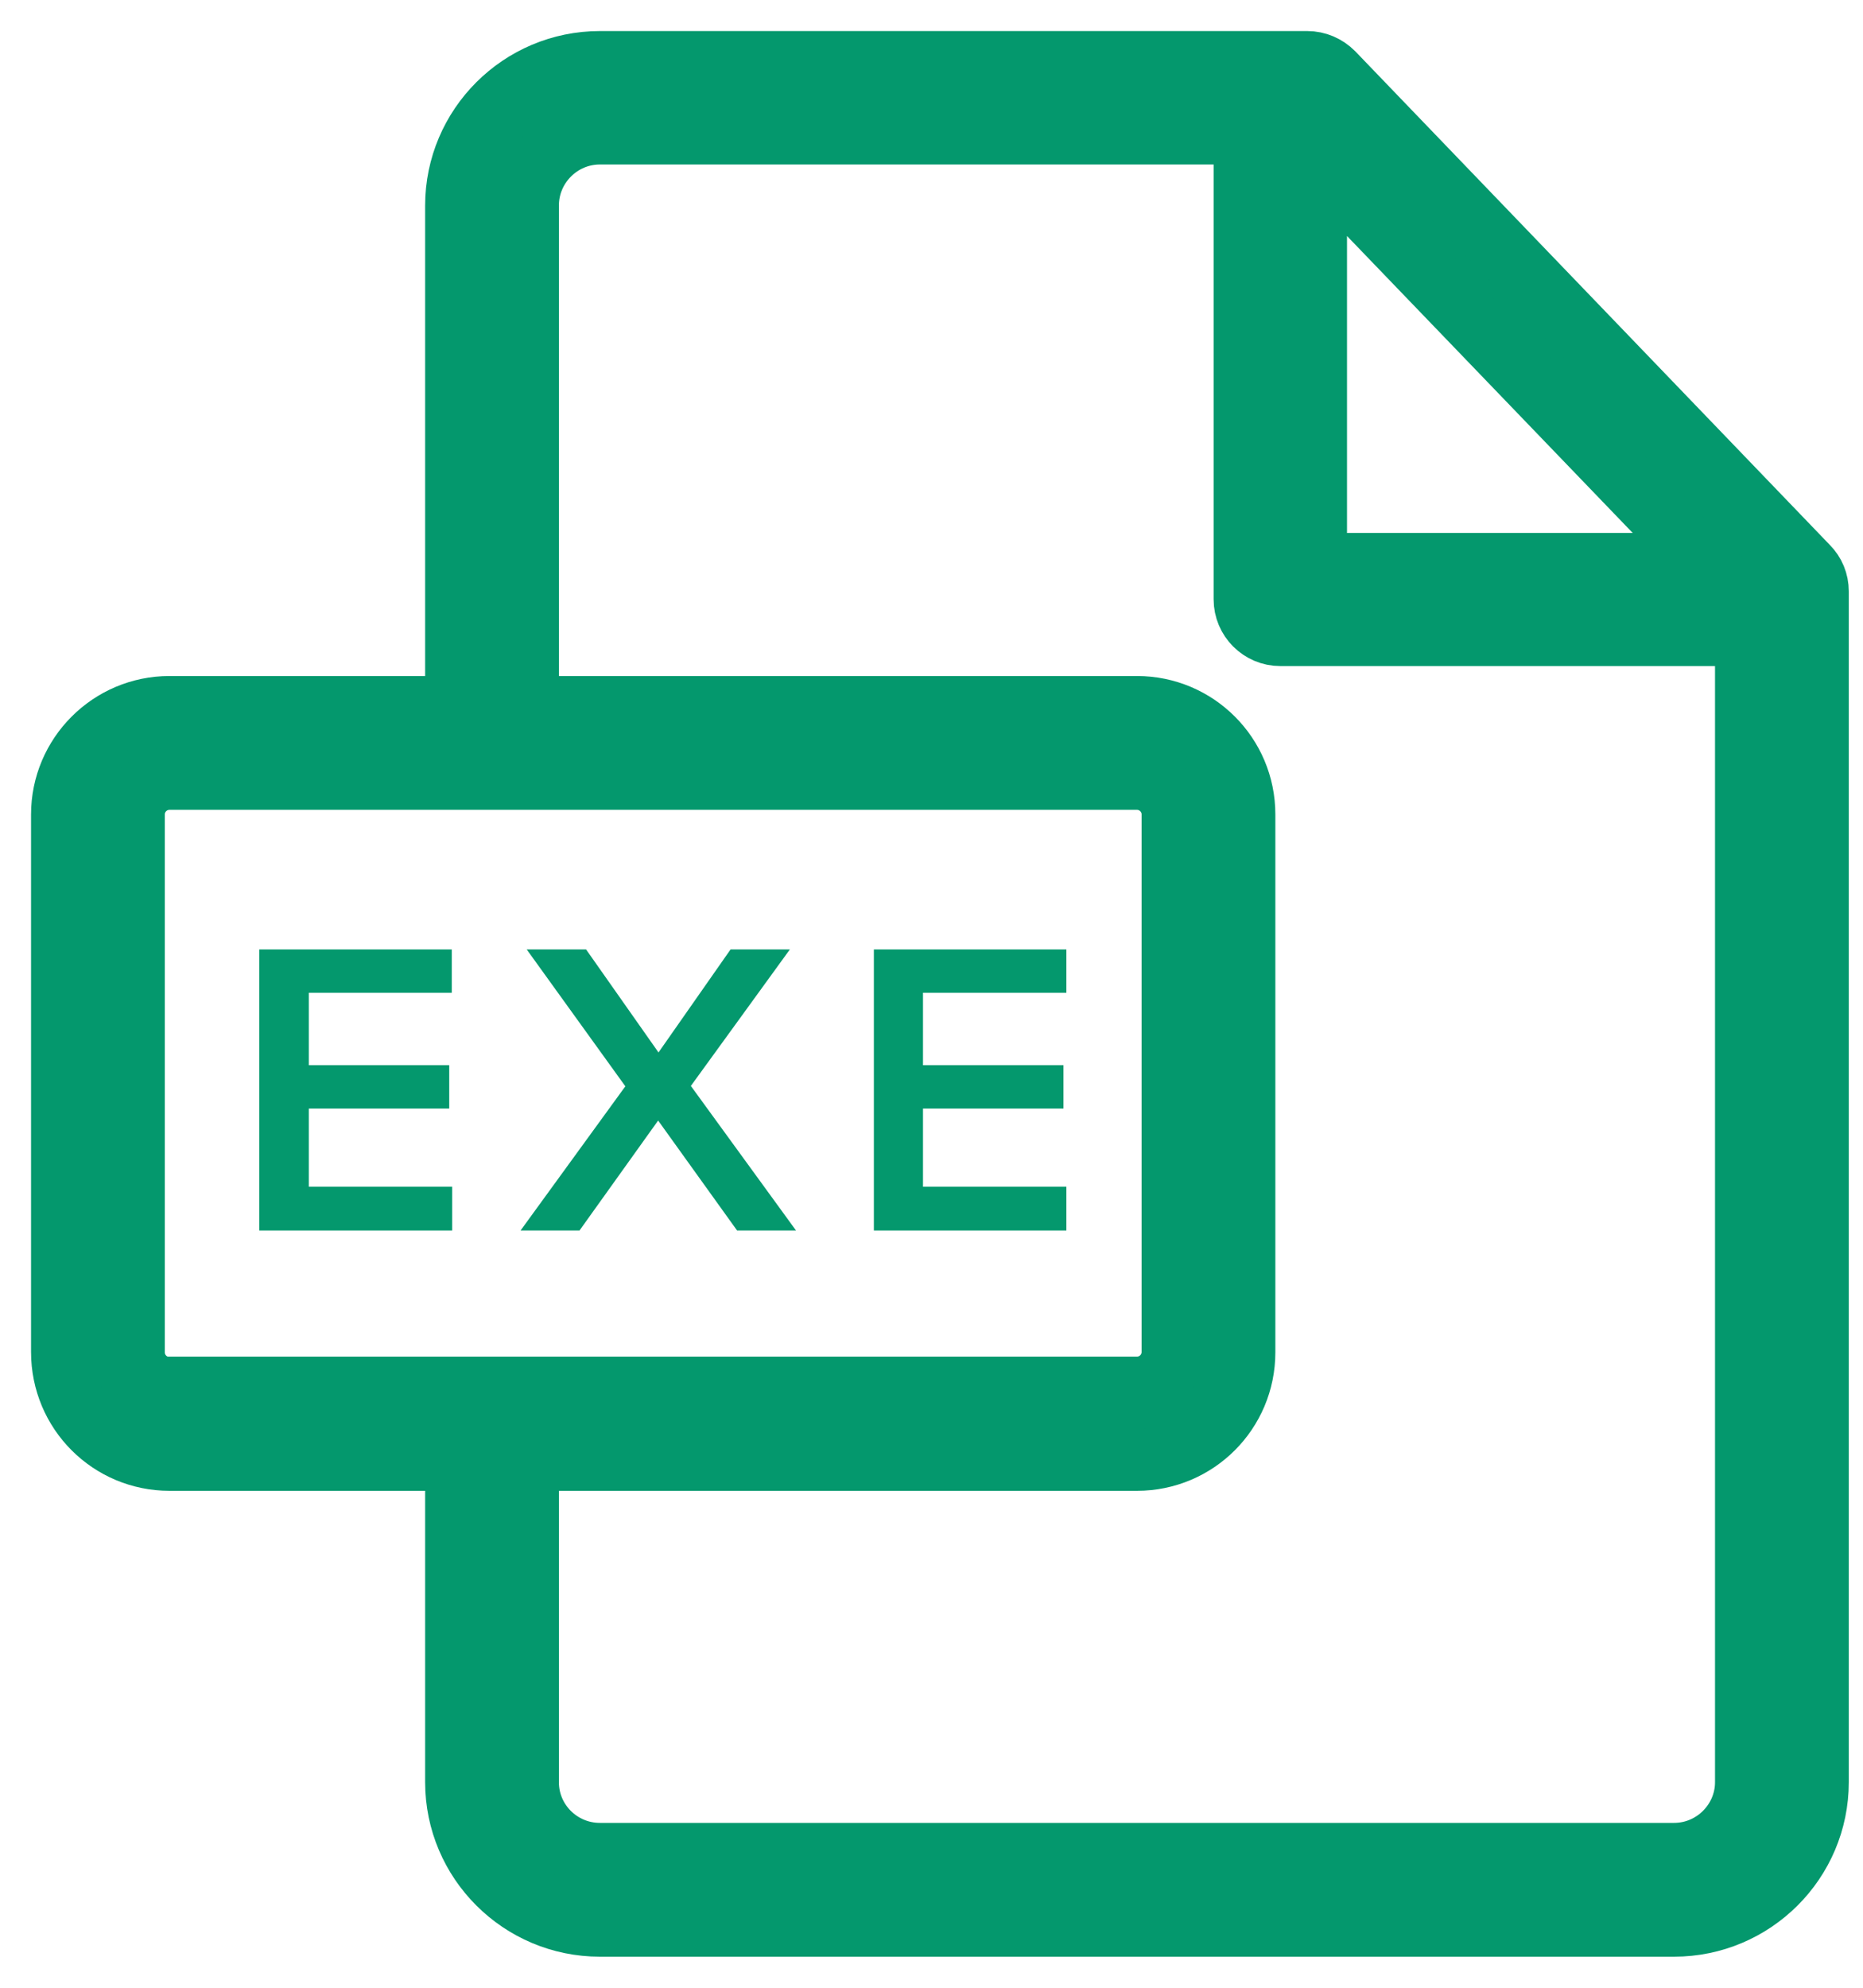 <svg width="30" height="32" viewBox="0 0 30 32" fill="none" xmlns="http://www.w3.org/2000/svg">
<path d="M29.107 9.121L21.467 1.176C21.355 1.064 21.209 1 21.051 1H9.66C8.383 1 7.346 2.037 7.346 3.309V11.383H2.729C1.773 11.383 1 12.162 1 13.111V21.766C1 22.727 1.773 23.5 2.729 23.5H7.346V28.691C7.346 29.963 8.383 31 9.66 31H26.957C28.234 31 29.271 29.963 29.271 28.691V9.52C29.271 9.367 29.213 9.227 29.107 9.121ZM21.191 2.559L27.467 9.08H21.191V2.559ZM2.729 22.346C2.412 22.346 2.154 22.088 2.154 21.771V13.111C2.154 12.795 2.412 12.537 2.729 12.537H18.309C18.625 12.537 18.883 12.795 18.883 13.111V21.766C18.883 22.082 18.625 22.34 18.309 22.34H2.729V22.346ZM28.117 28.691C28.117 29.324 27.596 29.846 26.957 29.846H9.66C9.021 29.846 8.5 29.33 8.5 28.691V23.5H18.309C19.264 23.5 20.037 22.727 20.037 21.771V13.111C20.037 12.156 19.264 11.383 18.309 11.383H8.5V3.309C8.5 2.67 9.021 2.148 9.66 2.148H20.043V9.648C20.043 9.965 20.301 10.223 20.617 10.223H28.117V28.691Z" fill="#04986D" stroke="#04986D"/>
<path d="M4.176 19.809V15.285H7.275V15.982H4.973V17.148H7.234V17.846H4.973V19.105H7.281V19.809H4.176Z" fill="#04986D"/>
<path d="M11.869 19.809L10.598 18.039L9.332 19.809H8.383L10.07 17.488L8.482 15.285H9.438L10.604 16.943L11.764 15.285H12.719L11.125 17.482L12.818 19.809H11.869Z" fill="#04986D"/>
<path d="M14.072 19.809V15.285H17.172V15.982H14.863V17.148H17.125V17.846H14.863V19.105H17.172V19.809H14.072Z" fill="#04986D"/>
</svg>
